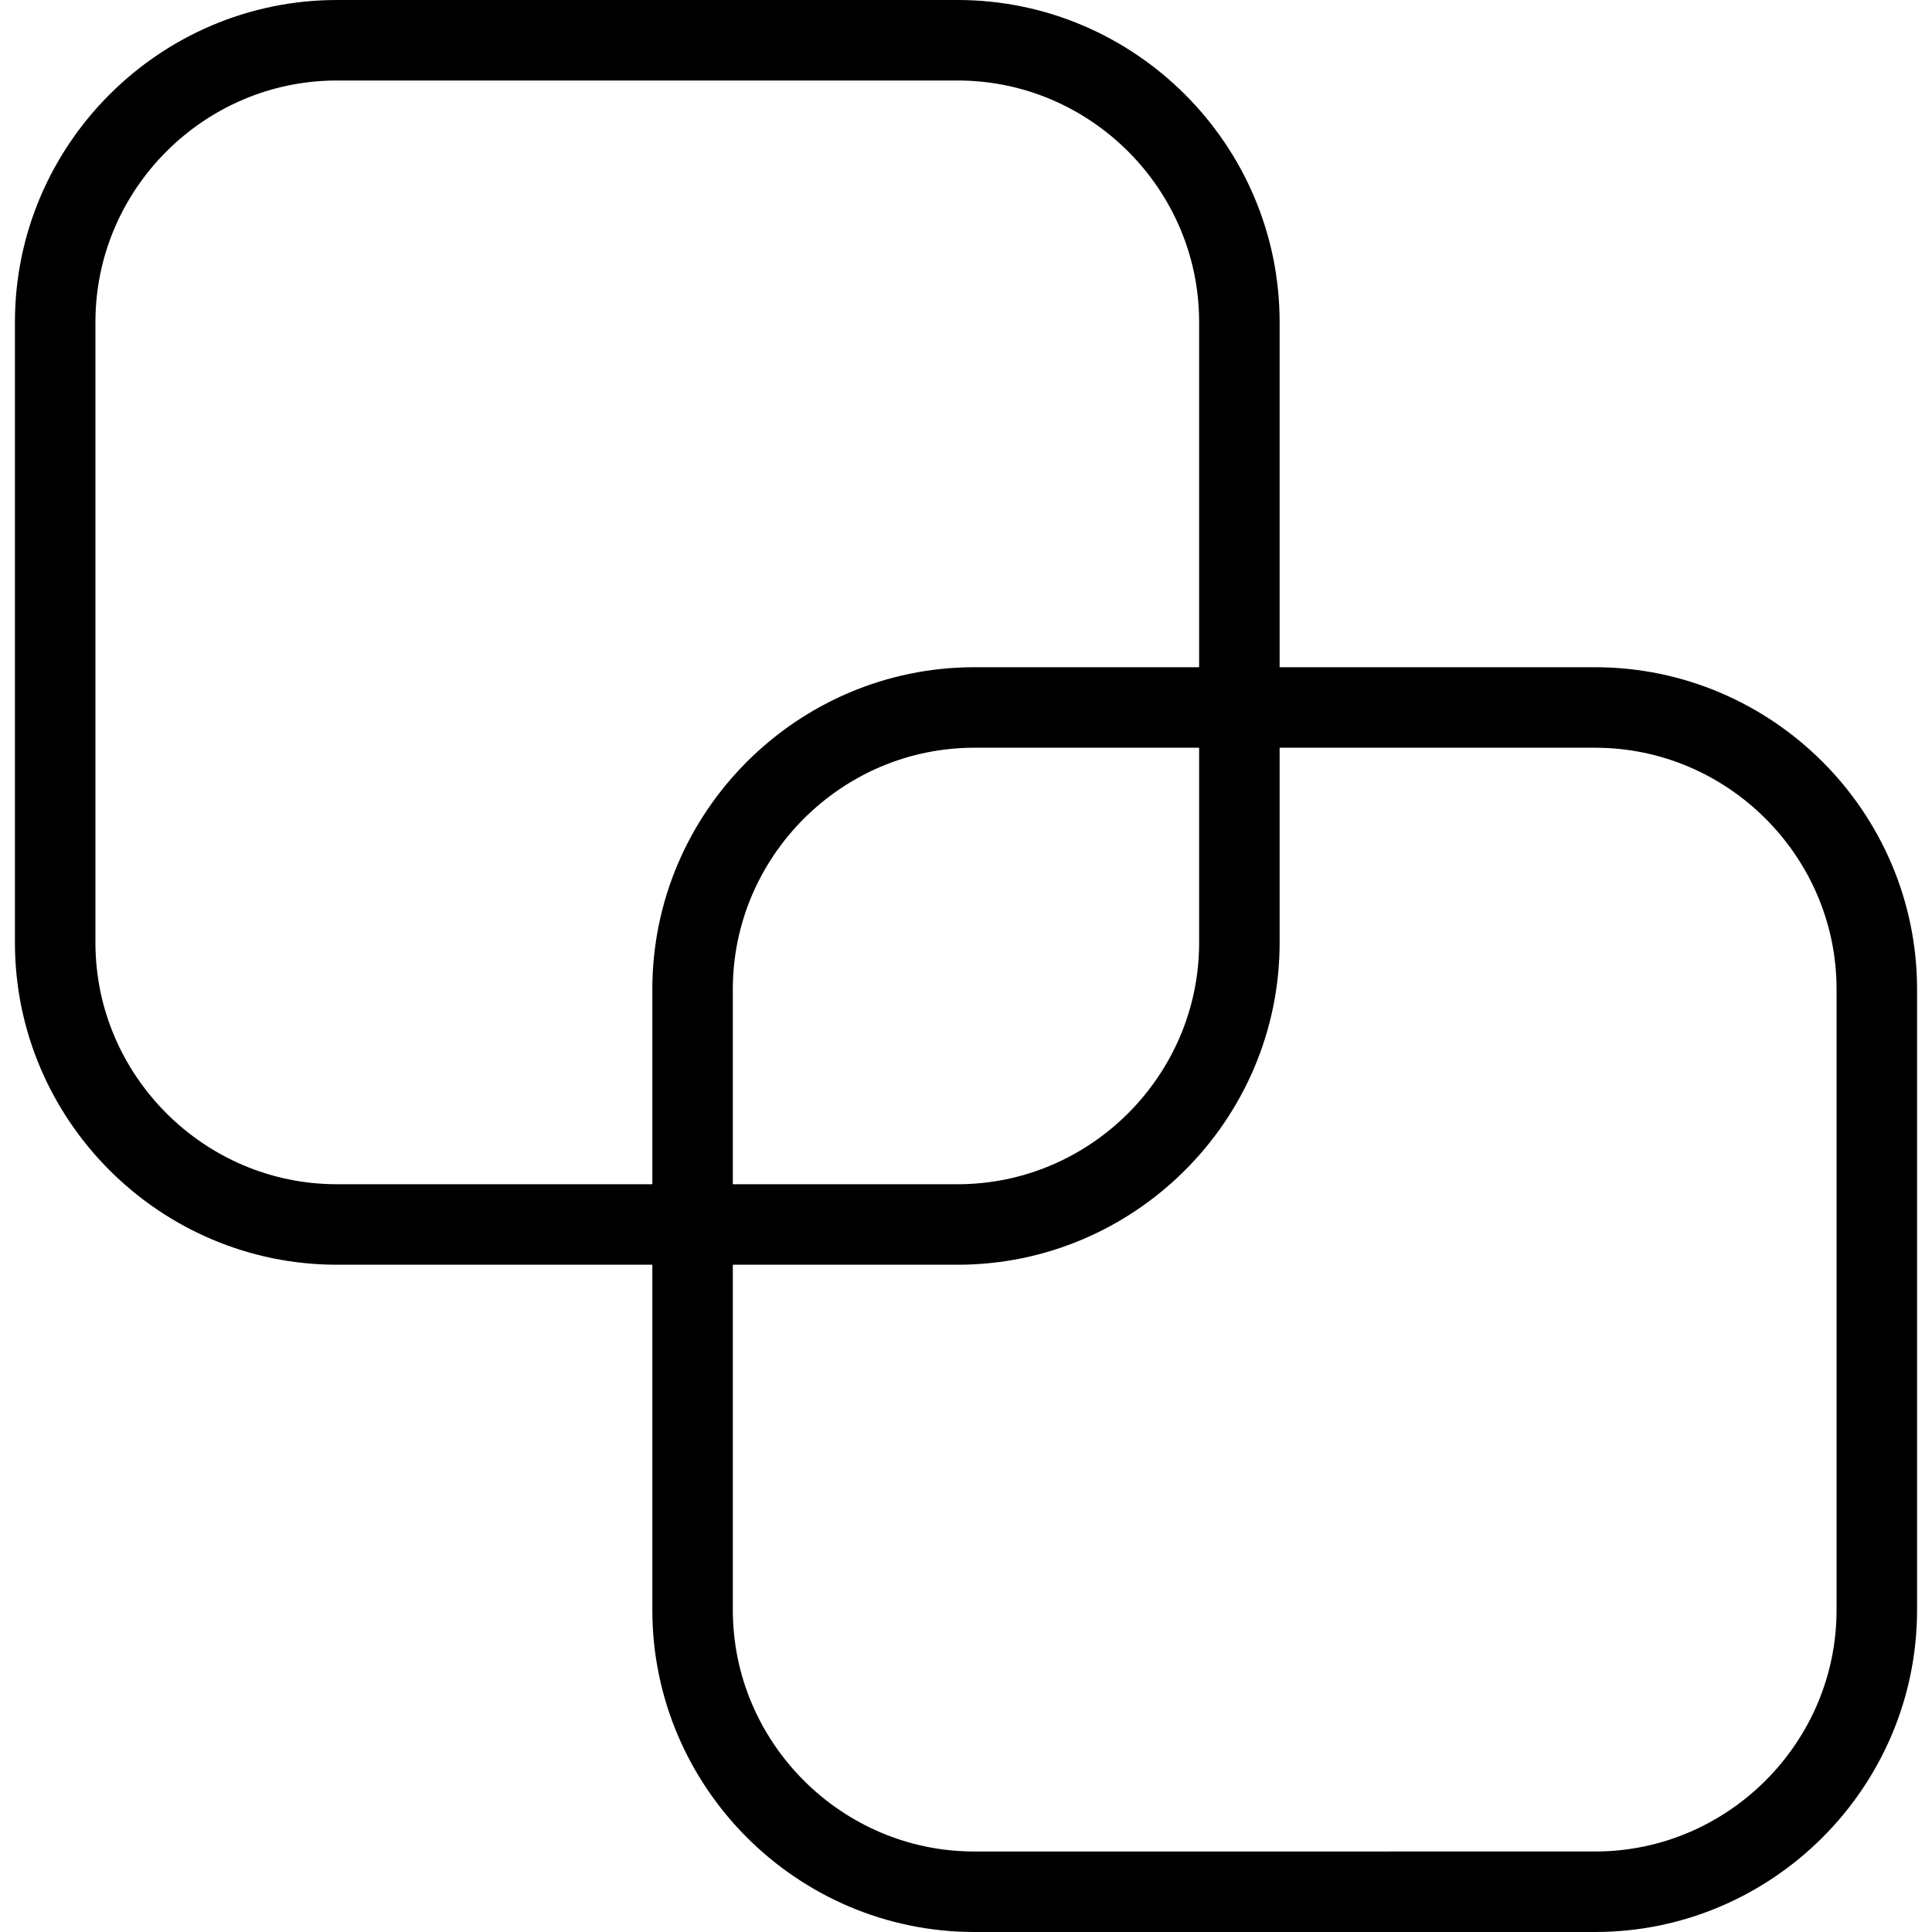<?xml version="1.0" encoding="utf-8"?>
<!-- Generator: Adobe Illustrator 16.0.0, SVG Export Plug-In . SVG Version: 6.00 Build 0)  -->
<!DOCTYPE svg PUBLIC "-//W3C//DTD SVG 1.1//EN" "http://www.w3.org/Graphics/SVG/1.1/DTD/svg11.dtd">
<svg version="1.1" id="Layer_1" xmlns="http://www.w3.org/2000/svg" xmlns:xlink="http://www.w3.org/1999/xlink" x="0px" y="0px"
	 width="48px" height="48px" viewBox="0 0 48 48" enable-background="new 0 0 48 48" xml:space="preserve">
<g>
	<g>
		<path fill="none" stroke="#000000" stroke-width="2" stroke-miterlimit="10" d="M30.792,23.422c0,3.85-3.15,7-7,7H8.371
			c-3.85,0-7-3.15-7-7V8c0-3.85,3.15-7,7-7h15.421c3.85,0,7,3.15,7,7V23.422z"/>
	</g>
	<g>
		<path fill="none" stroke="#000000" stroke-width="2" stroke-miterlimit="10" d="M46.629,40c0,3.85-3.15,7-7,7H24.207
			c-3.85,0-7-3.15-7-7V24.577c0-3.85,3.15-7,7-7h15.422c3.85,0,7,3.15,7,7V40z"/>
	</g>
</g>
</svg>
